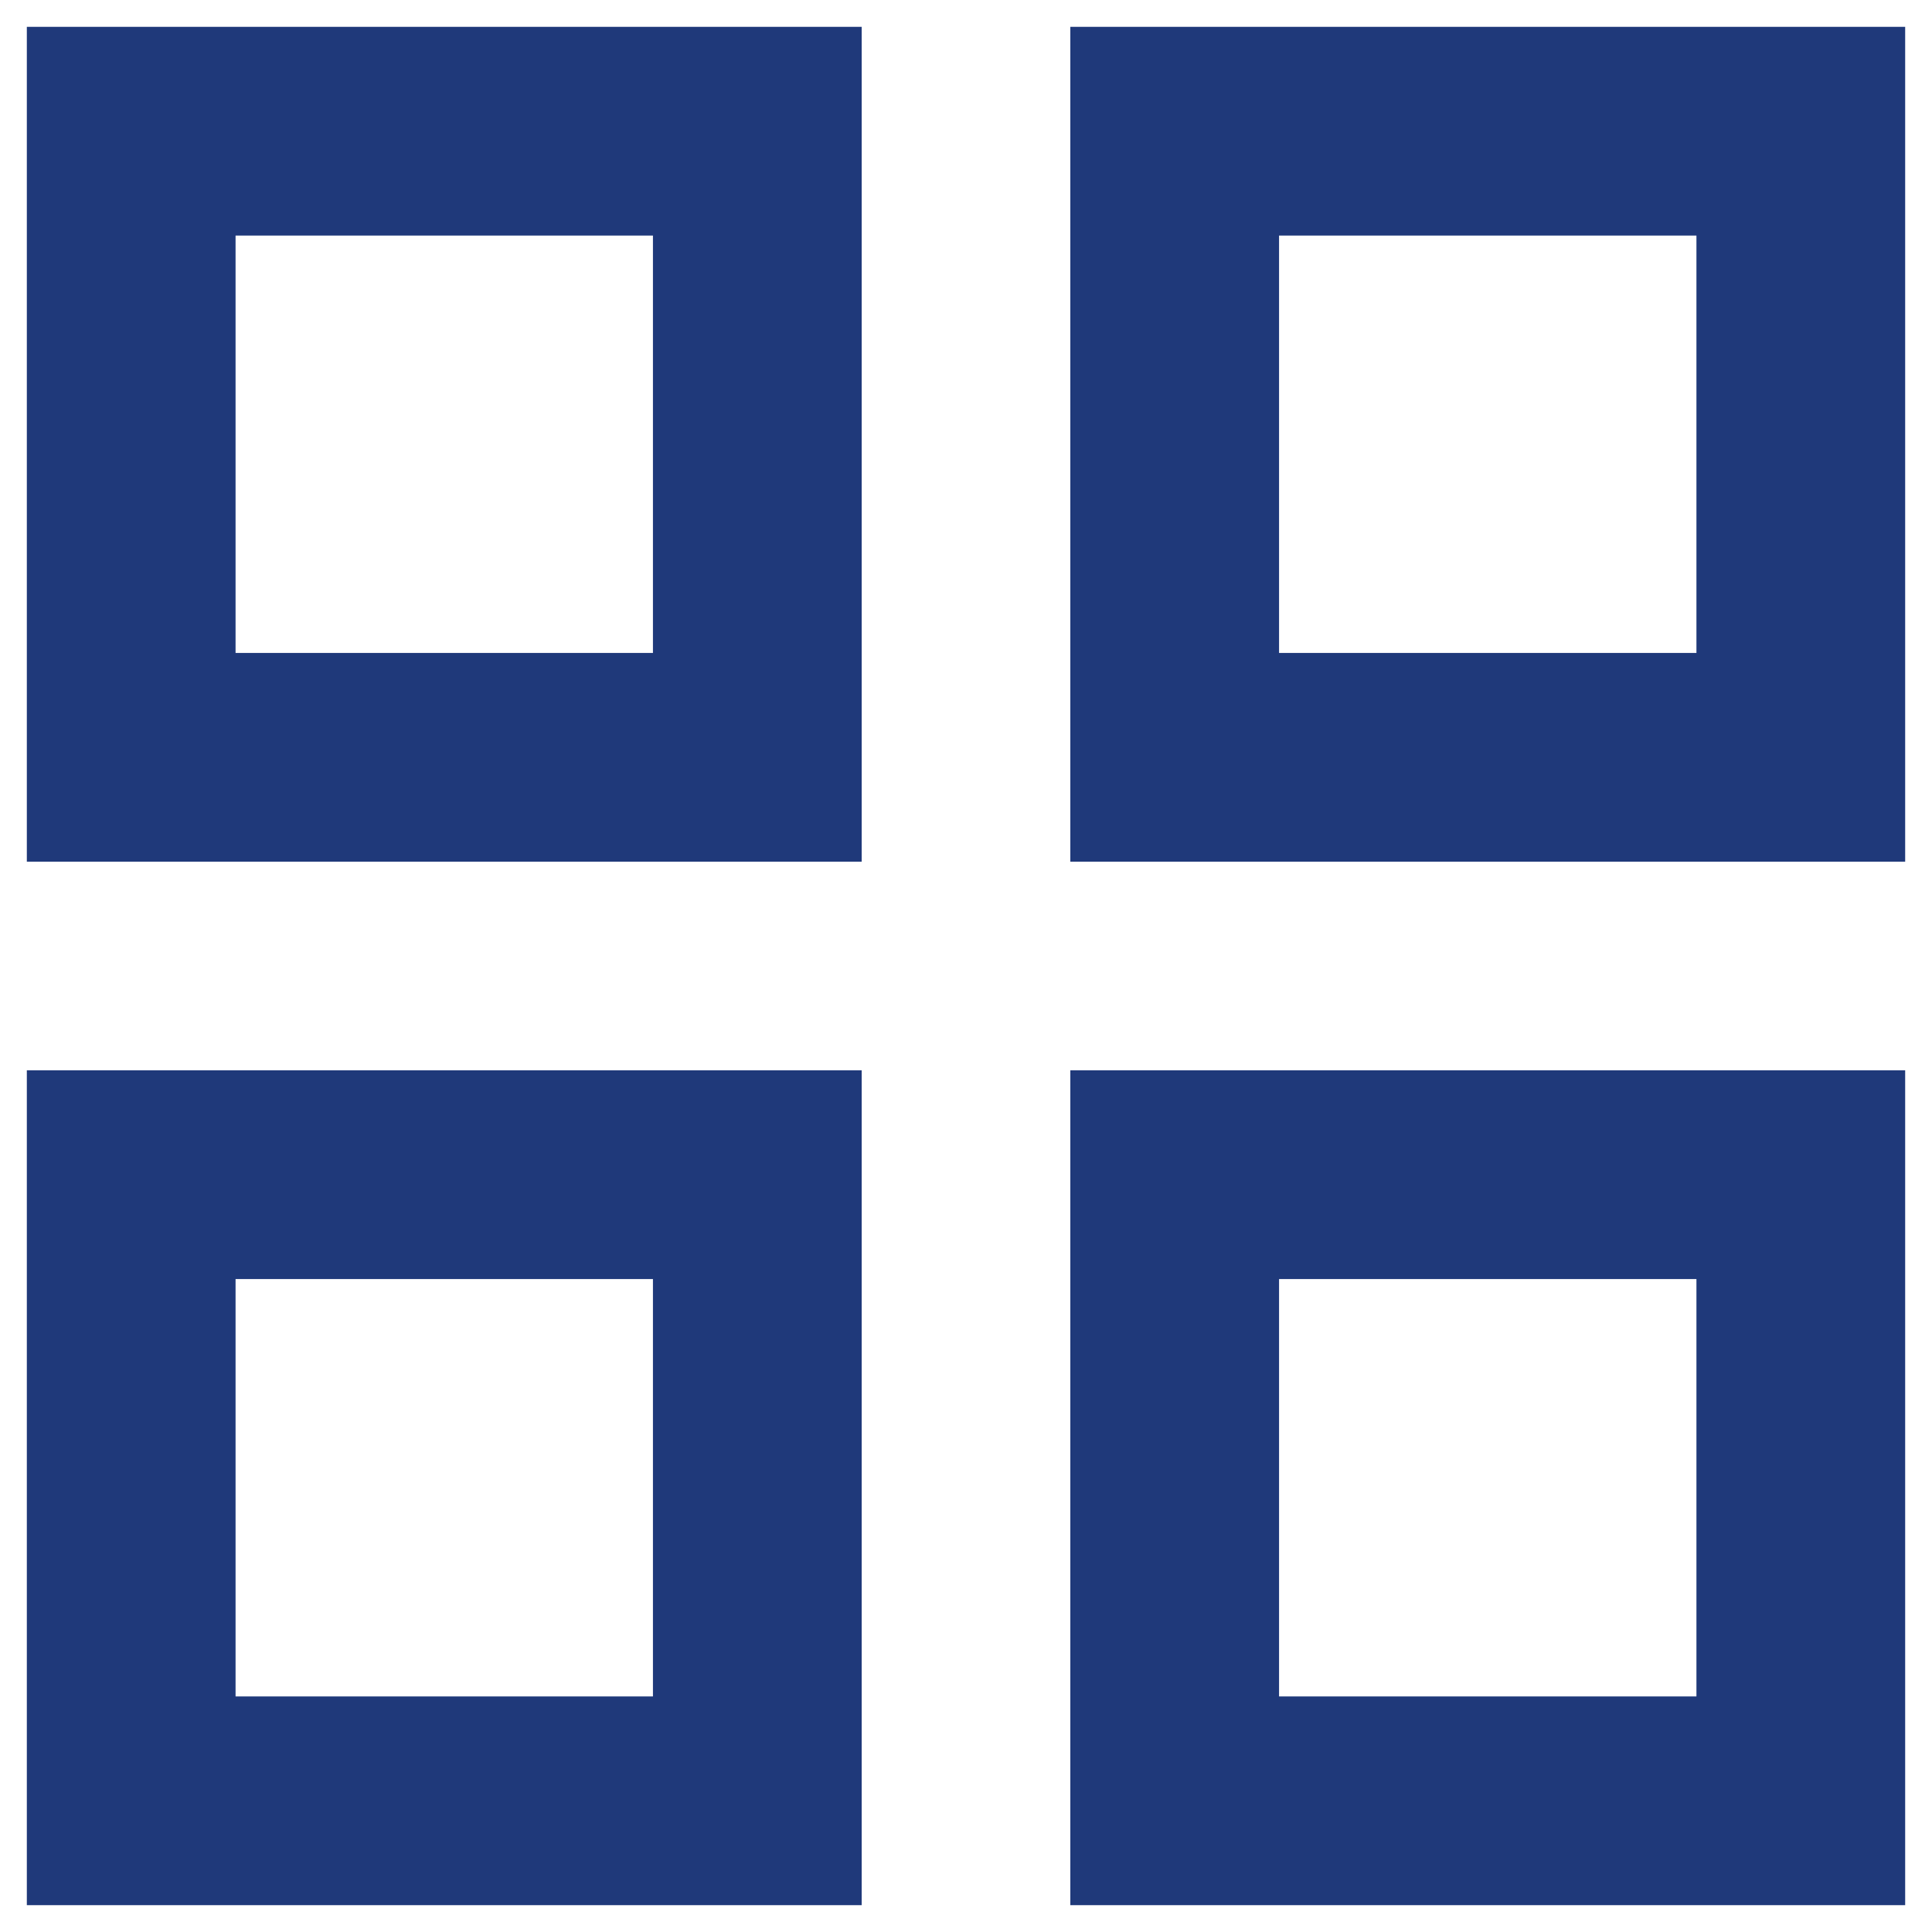 <svg width="27" height="27" viewBox="0 0 27 27" fill="none" xmlns="http://www.w3.org/2000/svg">
<path d="M0.375 12.042V0.375H12.042V12.042H0.375ZM0.375 26.625V14.958H12.042V26.625H0.375ZM14.958 12.042V0.375H26.625V12.042H14.958ZM14.958 26.625V14.958H26.625V26.625H14.958ZM3.292 9.125H9.125V3.292H3.292V9.125ZM17.875 9.125H23.708V3.292H17.875V9.125ZM17.875 23.708H23.708V17.875H17.875V23.708ZM3.292 23.708H9.125V17.875H3.292V23.708Z" fill="#1F397A"/>
</svg>
